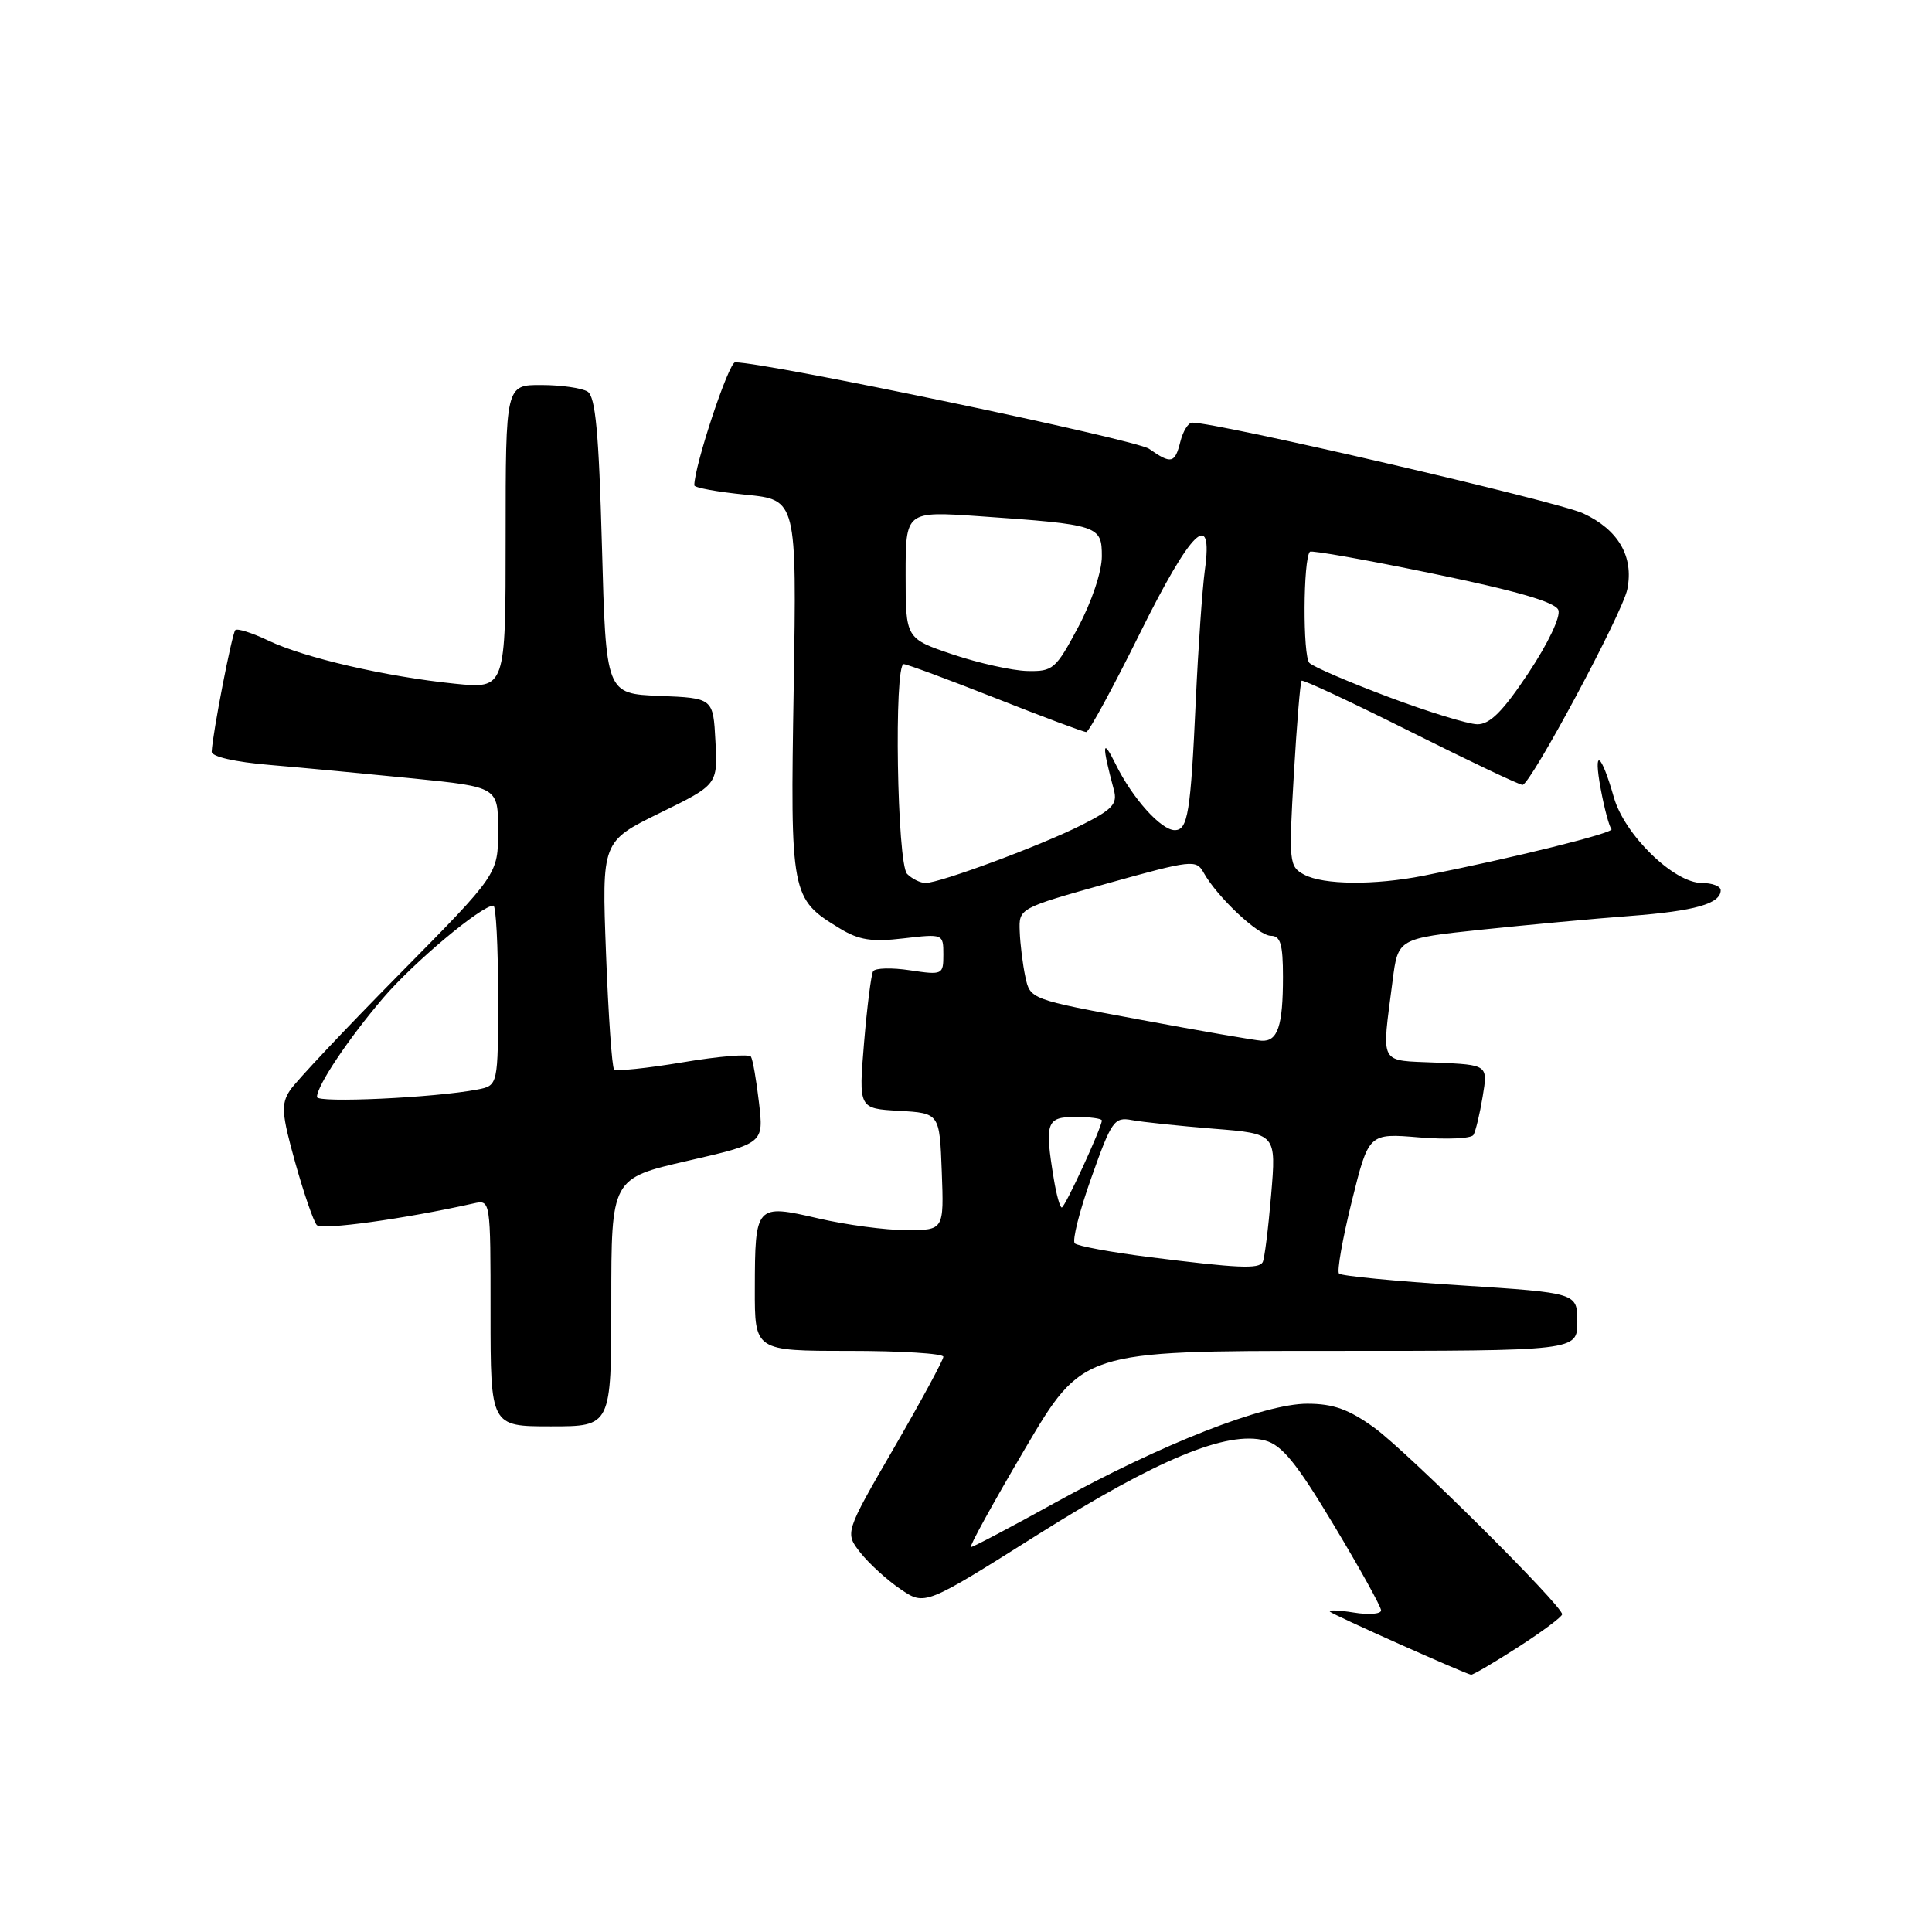 <?xml version="1.0" encoding="UTF-8" standalone="no"?>
<!DOCTYPE svg PUBLIC "-//W3C//DTD SVG 1.1//EN" "http://www.w3.org/Graphics/SVG/1.1/DTD/svg11.dtd" >
<svg xmlns="http://www.w3.org/2000/svg" xmlns:xlink="http://www.w3.org/1999/xlink" version="1.1" viewBox="0 0 256 256">
 <g >
 <path fill="currentColor"
d=" M 201.16 218.25 C 204.36 216.19 206.99 214.23 206.99 213.90 C 207.01 212.74 186.45 192.33 182.10 189.18 C 178.72 186.74 176.67 186.00 173.22 186.00 C 167.50 186.00 153.87 191.35 139.83 199.10 C 133.96 202.35 128.93 205.00 128.65 205.00 C 128.37 205.00 131.59 199.15 135.80 192.00 C 143.46 179.00 143.46 179.00 176.23 179.00 C 209.00 179.00 209.00 179.00 209.00 175.15 C 209.00 171.31 209.00 171.31 193.49 170.31 C 184.96 169.77 177.74 169.07 177.43 168.76 C 177.13 168.46 177.89 164.15 179.12 159.18 C 181.36 150.15 181.36 150.15 188.04 150.71 C 191.71 151.01 194.95 150.87 195.24 150.38 C 195.53 149.90 196.08 147.61 196.46 145.30 C 197.16 141.10 197.16 141.10 190.33 140.80 C 182.60 140.46 183.07 141.33 184.53 129.93 C 185.24 124.36 185.24 124.36 196.37 123.18 C 202.49 122.54 211.32 121.72 216.00 121.37 C 224.55 120.72 228.00 119.75 228.00 117.96 C 228.00 117.43 226.88 117.00 225.50 117.00 C 221.80 117.00 215.25 110.62 213.84 105.64 C 212.14 99.67 211.07 99.01 212.11 104.58 C 212.60 107.20 213.24 109.57 213.53 109.86 C 214.01 110.34 200.49 113.69 188.61 116.04 C 182.12 117.32 175.35 117.26 172.80 115.89 C 170.82 114.83 170.76 114.27 171.44 102.65 C 171.83 95.98 172.29 90.37 172.47 90.20 C 172.64 90.02 179.13 93.06 186.88 96.94 C 194.63 100.82 201.32 104.00 201.74 104.00 C 202.80 103.99 215.01 81.22 215.63 78.07 C 216.50 73.72 214.43 70.18 209.77 68.02 C 206.33 66.43 161.39 56.00 157.97 56.00 C 157.46 56.00 156.76 57.12 156.41 58.50 C 155.68 61.42 155.20 61.53 152.26 59.47 C 150.51 58.24 101.61 48.02 97.41 48.01 C 96.55 48.00 92.00 61.73 92.00 64.31 C 92.00 64.62 95.05 65.18 98.79 65.55 C 105.57 66.22 105.57 66.22 105.17 91.10 C 104.71 118.68 104.79 119.08 111.29 123.03 C 113.82 124.57 115.53 124.84 119.73 124.34 C 124.96 123.73 125.00 123.74 125.00 126.48 C 125.00 129.16 124.90 129.21 120.59 128.57 C 118.16 128.20 115.96 128.26 115.69 128.70 C 115.43 129.14 114.89 133.41 114.49 138.19 C 113.77 146.89 113.77 146.89 119.14 147.19 C 124.50 147.50 124.50 147.50 124.79 155.25 C 125.08 163.00 125.08 163.00 120.10 163.00 C 117.37 163.00 112.10 162.30 108.41 161.44 C 100.14 159.52 100.04 159.64 100.02 170.75 C 100.00 179.00 100.00 179.00 112.50 179.00 C 119.38 179.00 125.00 179.35 125.00 179.78 C 125.00 180.20 122.06 185.63 118.47 191.83 C 111.94 203.10 111.94 203.10 114.01 205.74 C 115.15 207.18 117.53 209.36 119.32 210.57 C 122.55 212.77 122.55 212.77 137.48 203.36 C 153.37 193.35 162.60 189.53 167.64 190.88 C 169.87 191.48 171.80 193.85 176.73 202.07 C 180.18 207.81 183.00 212.90 183.00 213.38 C 183.00 213.87 181.37 214.00 179.38 213.67 C 177.38 213.35 175.97 213.30 176.23 213.56 C 176.66 213.99 193.90 221.69 194.92 221.91 C 195.15 221.96 197.96 220.31 201.16 218.25 Z  M 81.00 172.57 C 81.00 156.14 81.00 156.14 91.10 153.82 C 101.20 151.50 101.20 151.50 100.57 146.11 C 100.23 143.15 99.75 140.41 99.51 140.02 C 99.27 139.62 95.20 139.96 90.47 140.76 C 85.74 141.55 81.65 141.98 81.37 141.70 C 81.09 141.42 80.61 134.51 80.30 126.34 C 79.74 111.50 79.74 111.50 87.42 107.73 C 95.10 103.97 95.10 103.97 94.80 98.23 C 94.50 92.50 94.50 92.50 87.39 92.21 C 80.29 91.92 80.29 91.92 79.76 72.34 C 79.35 57.34 78.91 52.56 77.86 51.89 C 77.11 51.42 74.36 51.02 71.75 51.02 C 67.00 51.00 67.00 51.00 67.00 71.14 C 67.00 91.28 67.00 91.28 60.25 90.59 C 51.14 89.66 40.35 87.17 35.58 84.89 C 33.42 83.86 31.44 83.23 31.18 83.49 C 30.74 83.93 28.17 97.17 28.05 99.60 C 28.02 100.26 31.11 100.97 35.75 101.36 C 40.01 101.72 48.56 102.53 54.75 103.15 C 66.00 104.29 66.00 104.29 66.00 110.06 C 66.00 115.84 66.00 115.84 52.91 129.09 C 45.71 136.39 39.19 143.31 38.43 144.47 C 37.22 146.31 37.31 147.56 39.12 154.05 C 40.27 158.15 41.55 161.87 41.98 162.33 C 42.63 163.02 53.54 161.52 62.75 159.46 C 65.00 158.96 65.00 158.96 65.00 173.98 C 65.00 189.00 65.00 189.00 73.00 189.00 C 81.00 189.00 81.00 189.00 81.00 172.57 Z  M 152.29 166.57 C 147.22 165.93 142.78 165.11 142.41 164.75 C 142.05 164.38 143.04 160.45 144.62 156.02 C 147.29 148.49 147.65 147.98 149.99 148.42 C 151.37 148.68 156.24 149.19 160.81 149.56 C 169.12 150.22 169.12 150.22 168.43 158.36 C 168.05 162.84 167.55 166.84 167.31 167.25 C 166.78 168.17 164.07 168.05 152.29 166.57 Z  M 139.64 156.25 C 138.40 148.72 138.65 148.00 142.50 148.00 C 144.43 148.00 146.00 148.21 146.00 148.47 C 146.00 149.38 141.11 160.00 140.69 160.00 C 140.45 160.00 139.98 158.31 139.64 156.25 Z  M 151.00 135.10 C 136.55 132.42 136.50 132.40 135.87 129.46 C 135.52 127.83 135.18 125.12 135.12 123.42 C 135.00 120.35 135.00 120.35 146.73 117.06 C 157.91 113.94 158.51 113.87 159.48 115.62 C 161.28 118.86 166.75 124.00 168.40 124.00 C 169.67 124.00 170.00 125.12 170.00 129.42 C 170.00 135.98 169.31 138.03 167.14 137.90 C 166.24 137.84 158.98 136.59 151.00 135.10 Z  M 120.20 115.80 C 118.86 114.46 118.44 88.00 119.75 88.00 C 120.16 88.00 125.63 90.03 131.90 92.50 C 138.17 94.98 143.58 97.00 143.93 97.00 C 144.28 97.00 147.46 91.15 151.00 84.00 C 157.85 70.17 160.78 67.31 159.65 75.54 C 159.31 78.04 158.77 85.80 158.45 92.79 C 157.77 107.73 157.40 110.00 155.66 110.00 C 153.84 110.00 150.03 105.75 147.83 101.26 C 146.04 97.63 145.97 98.60 147.60 104.69 C 148.09 106.52 147.41 107.26 143.34 109.31 C 137.95 112.03 124.56 117.00 122.64 117.00 C 121.96 117.00 120.86 116.46 120.20 115.80 Z  M 184.00 92.36 C 178.78 90.40 174.05 88.37 173.51 87.85 C 172.61 87.01 172.67 74.04 173.57 73.11 C 173.78 72.89 181.14 74.20 189.93 76.02 C 200.99 78.30 206.09 79.78 206.49 80.83 C 206.82 81.70 205.14 85.24 202.53 89.17 C 199.13 94.28 197.42 95.99 195.74 95.97 C 194.51 95.95 189.22 94.32 184.00 92.36 Z  M 126.25 86.72 C 120.00 84.61 120.00 84.61 120.00 76.17 C 120.00 67.73 120.00 67.73 129.75 68.40 C 145.63 69.51 146.00 69.63 146.00 73.72 C 146.00 75.73 144.66 79.74 142.86 83.11 C 139.89 88.68 139.52 88.99 136.11 88.91 C 134.12 88.86 129.69 87.87 126.25 86.72 Z  M 42.00 145.36 C 42.01 143.84 46.15 137.65 50.77 132.24 C 54.79 127.53 63.78 120.00 65.38 120.00 C 65.72 120.00 66.00 125.36 66.00 131.92 C 66.00 143.84 66.00 143.84 63.25 144.37 C 57.58 145.46 42.00 146.18 42.00 145.36 Z "/>
</g>
</svg>